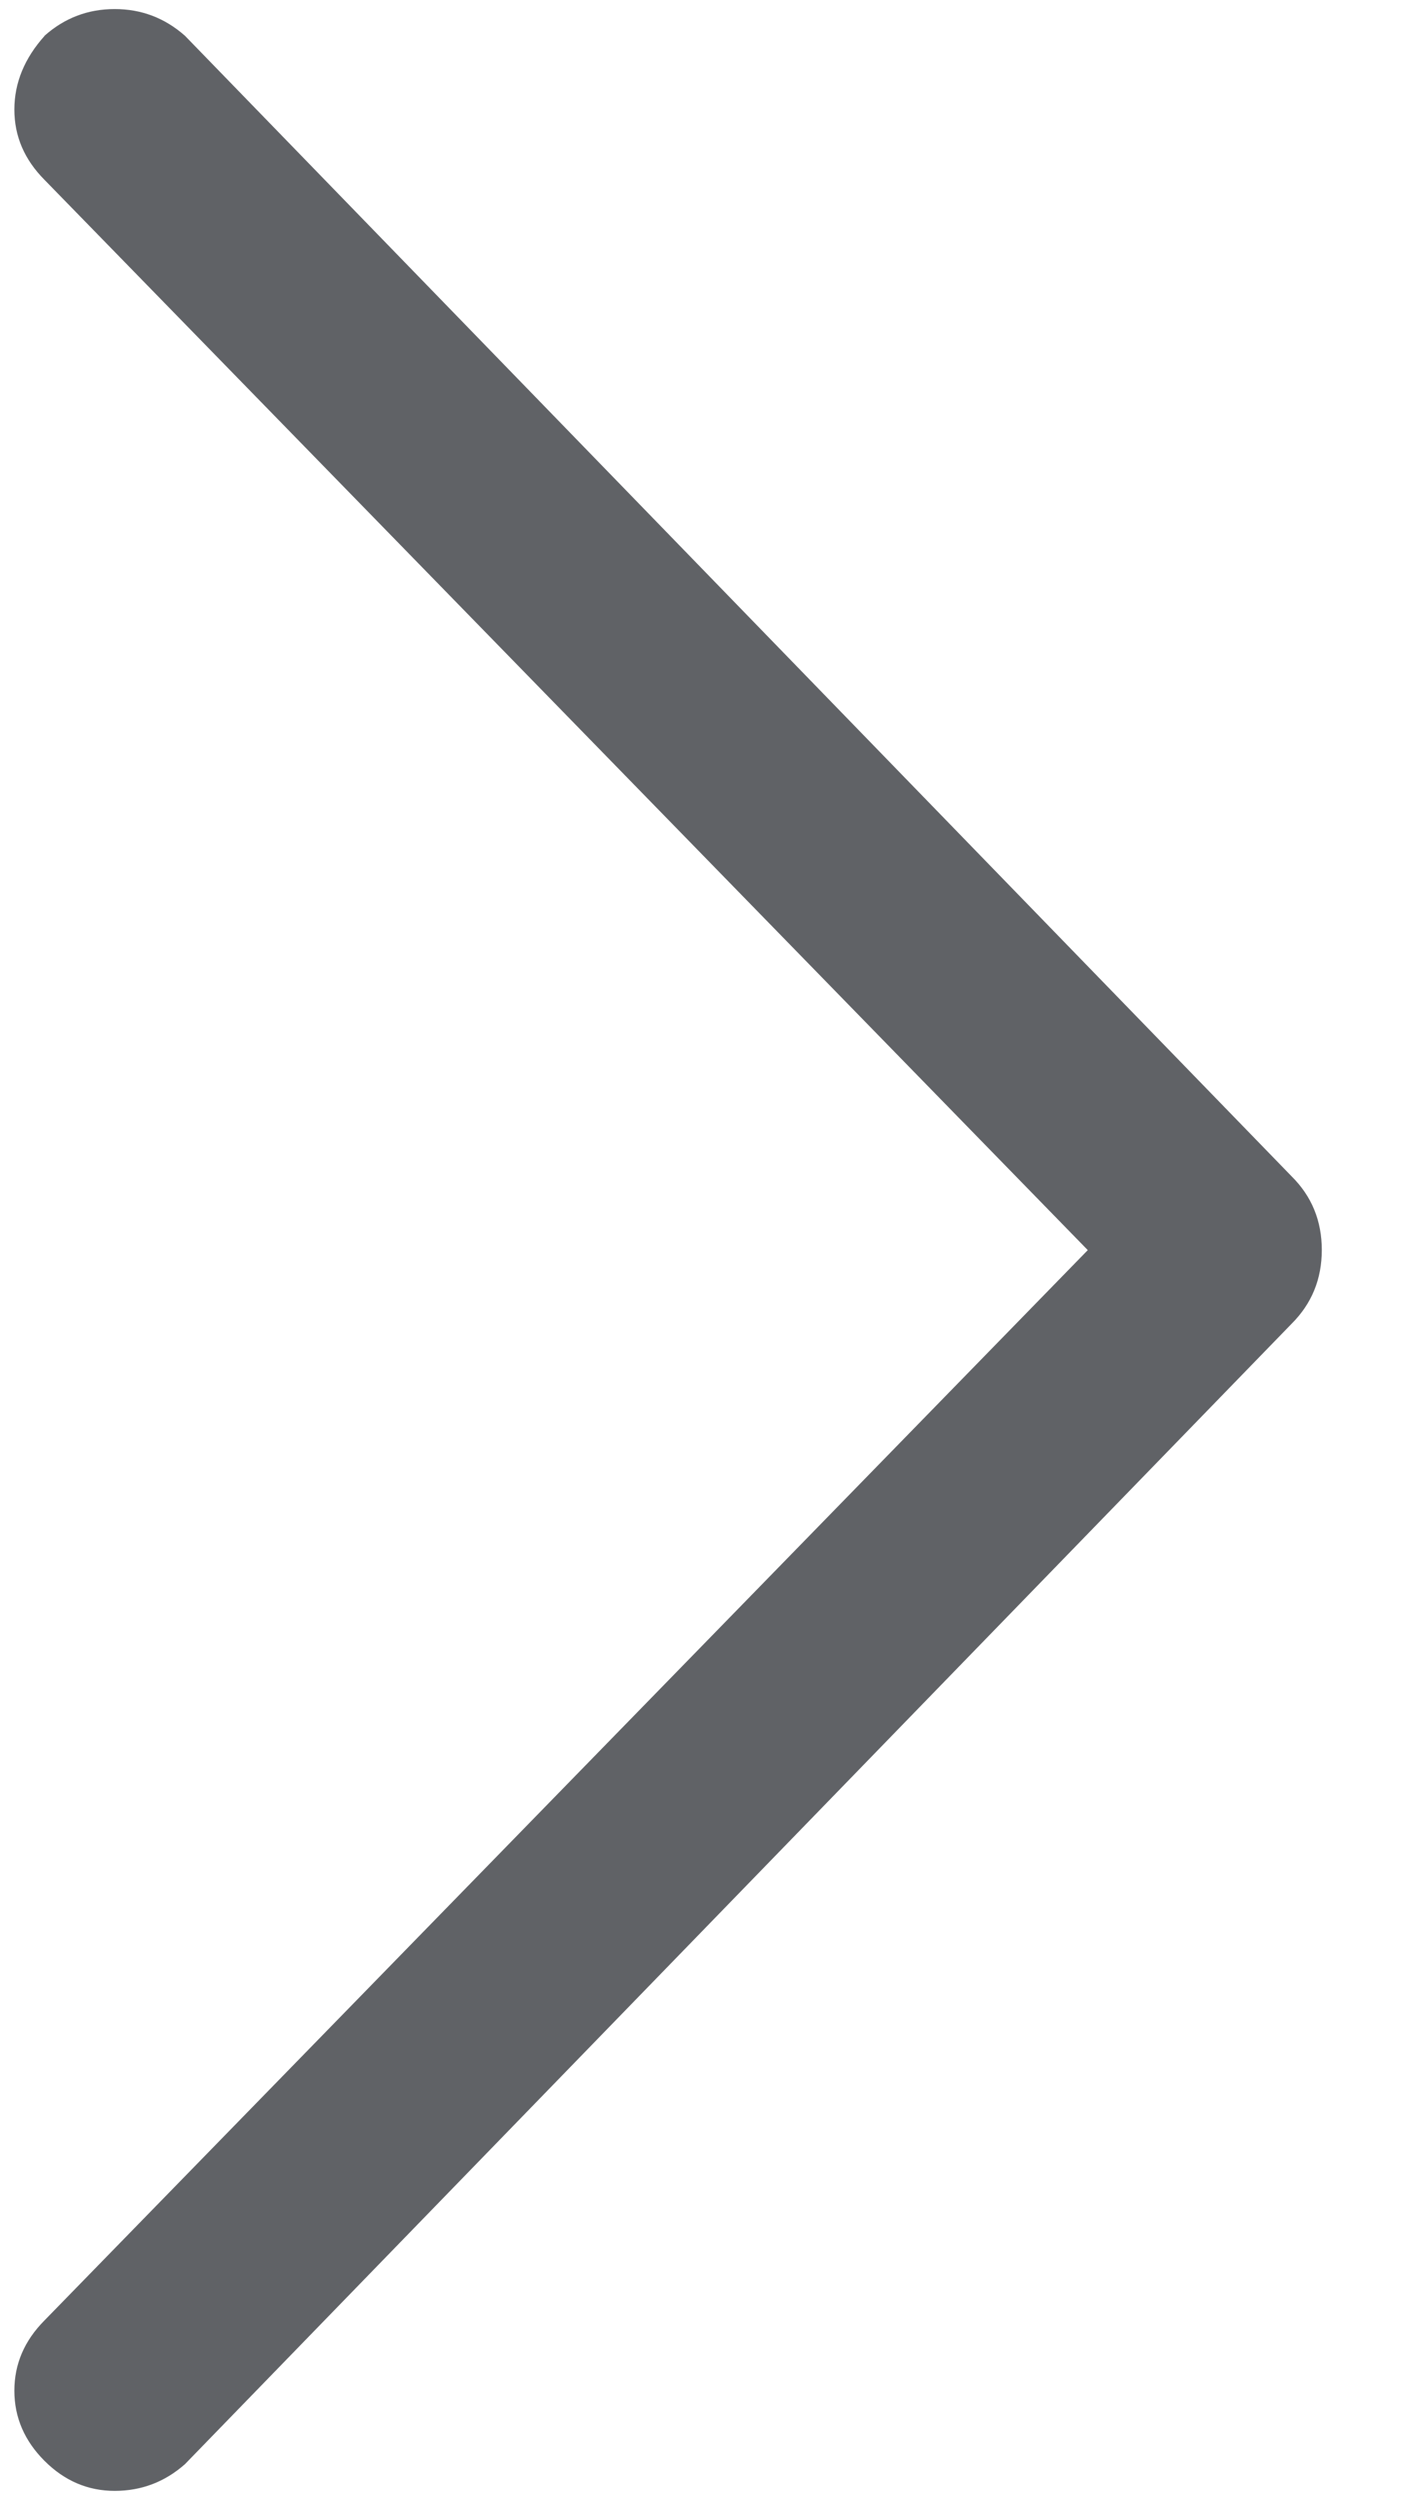 ﻿<?xml version="1.0" encoding="utf-8"?>
<svg version="1.1" xmlns:xlink="http://www.w3.org/1999/xlink" width="9px" height="16px" xmlns="http://www.w3.org/2000/svg">
  <g transform="matrix(1 0 0 1 -316 -15 )">
    <path d="M 0.285 0.23  C 0.157 0.373  0.092 0.53  0.092 0.701  C 0.092 0.873  0.157 1.022  0.285 1.151  L 6.963 8  L 0.285 14.849  C 0.157 14.978  0.092 15.127  0.092 15.299  C 0.092 15.47  0.157 15.62  0.285 15.748  C 0.413 15.876  0.563 15.94  0.734 15.94  C 0.905 15.94  1.055 15.883  1.184 15.769  L 8.268 8.471  C 8.397 8.342  8.461 8.185  8.461 7.999  C 8.461 7.813  8.397 7.656  8.268 7.528  L 1.184 0.229  C 1.055 0.115  0.905 0.058  0.734 0.058  C 0.563 0.058  0.413 0.115  0.285 0.229  Z " fill-rule="nonzero" fill="#606266" stroke="none" transform="matrix(1 0 0 1 316 15 )" />
  </g>
</svg>